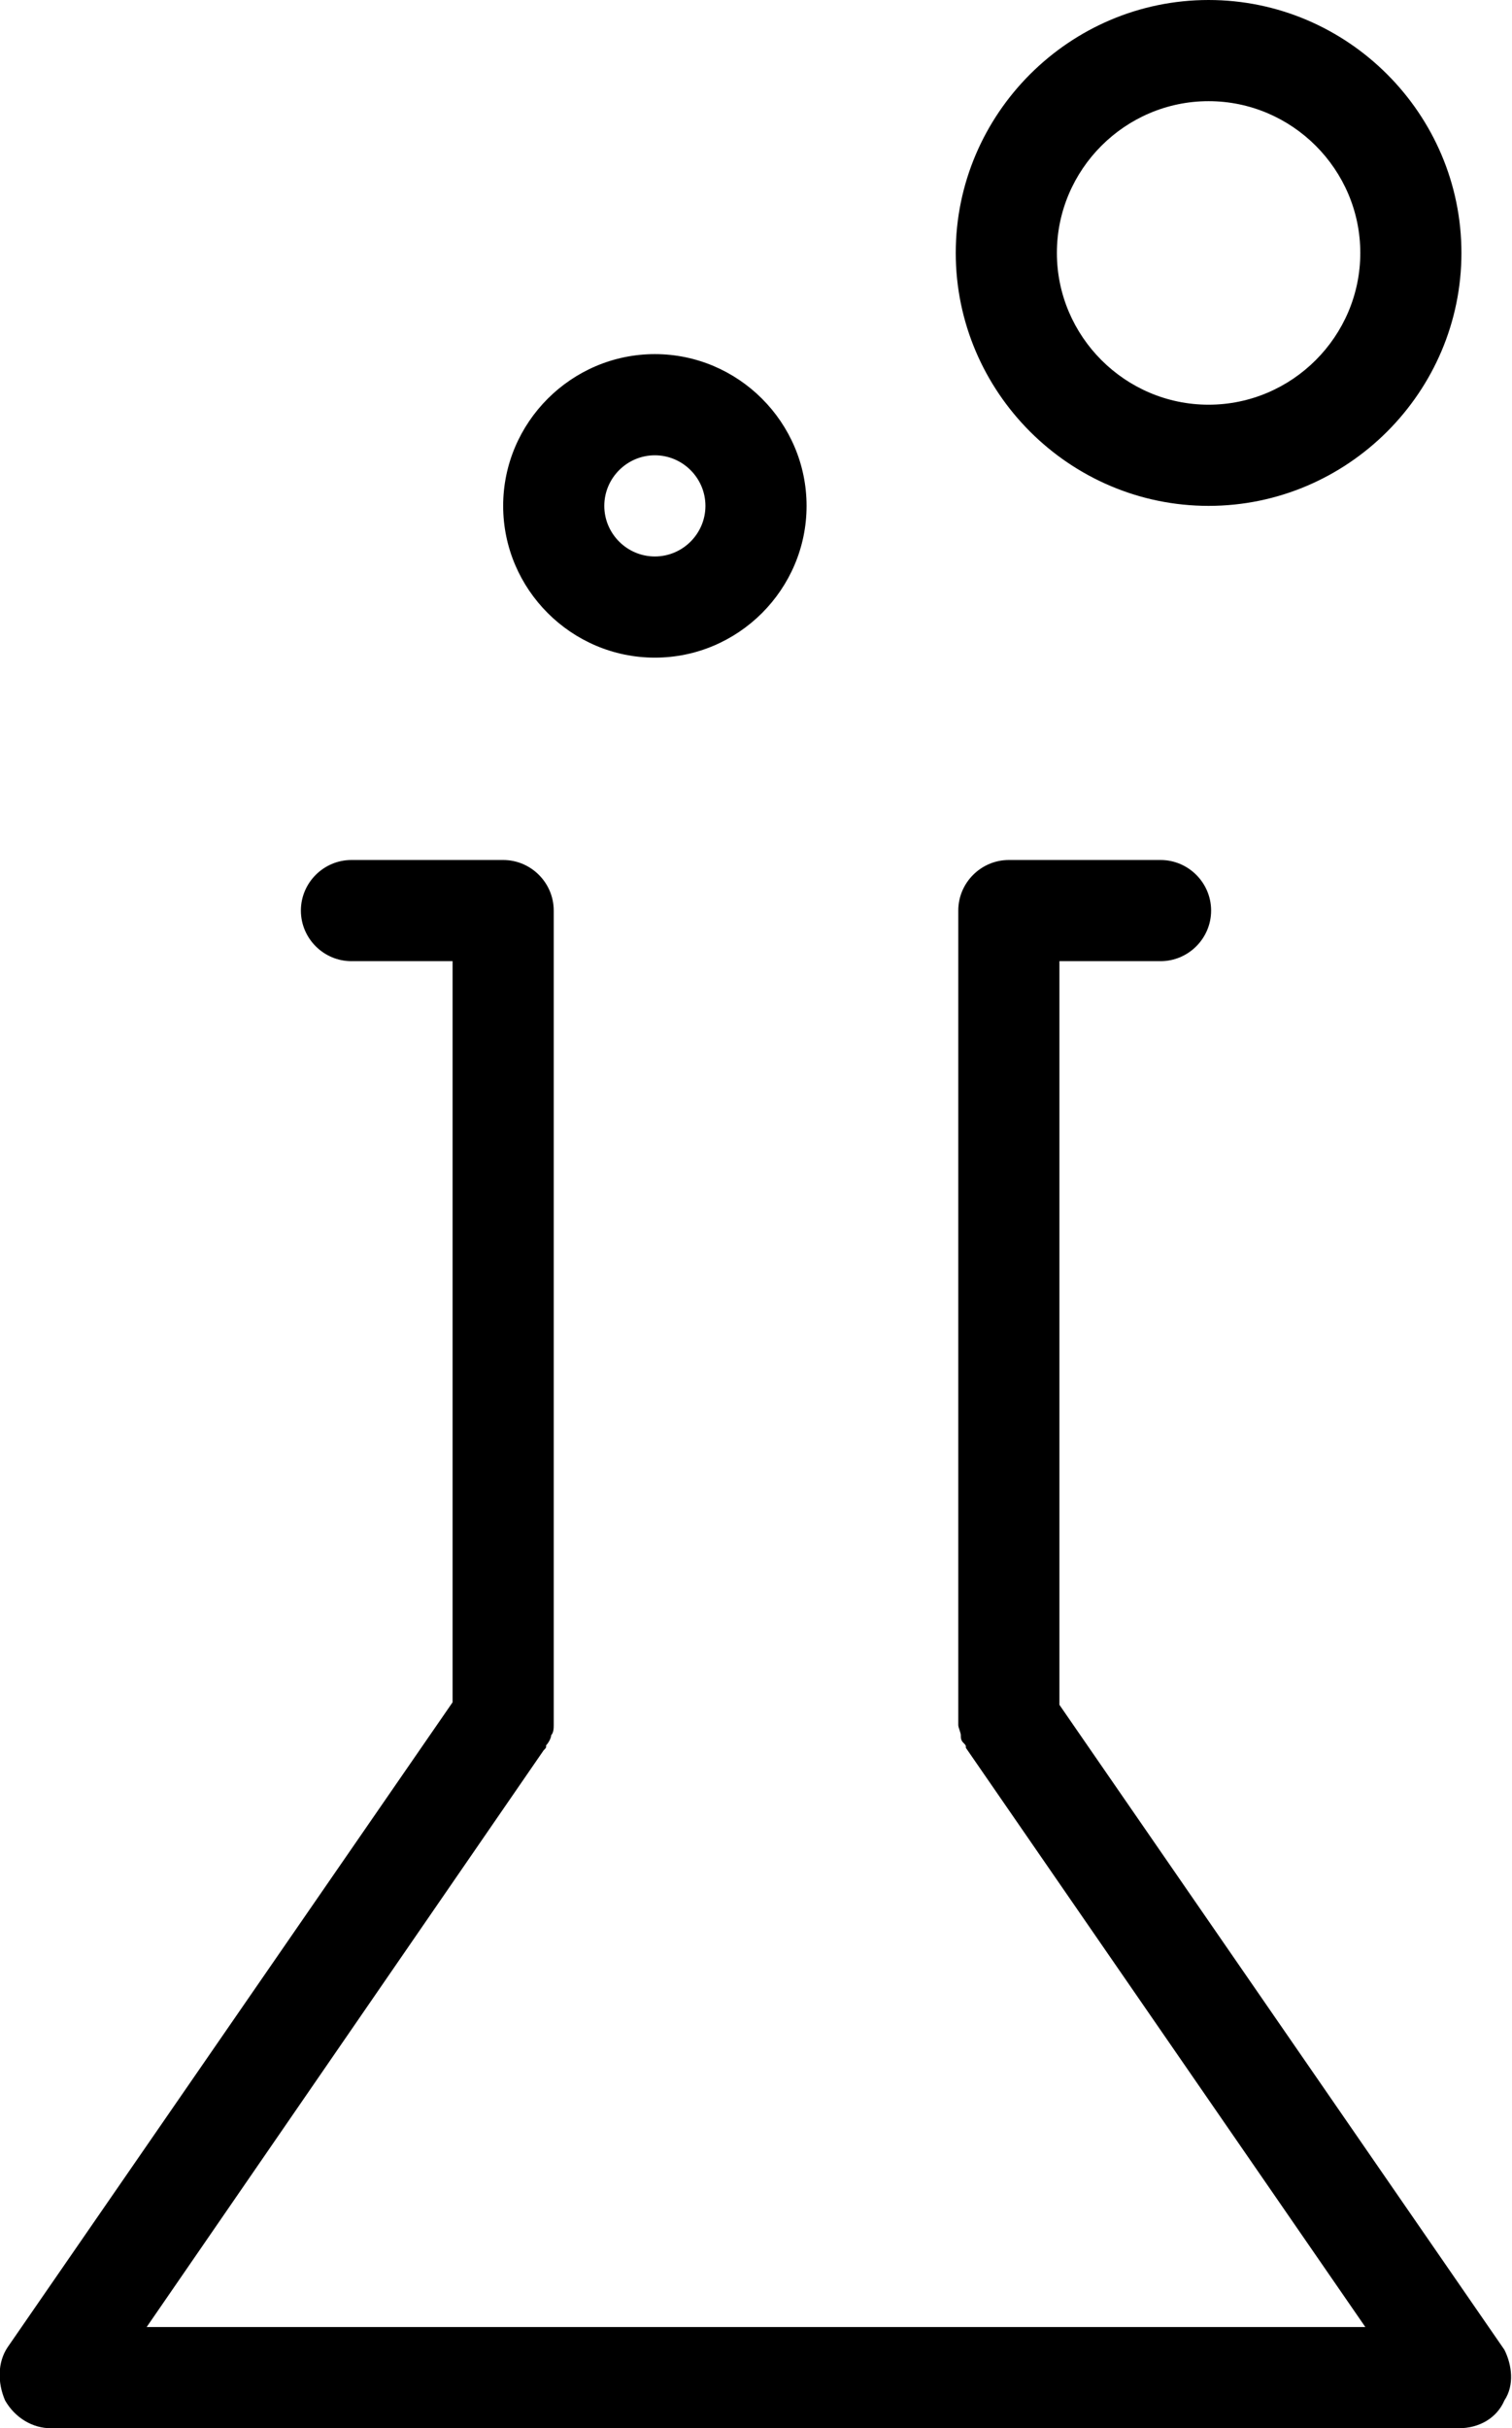 <?xml version="1.0" encoding="utf-8"?>
<!-- Generator: Adobe Illustrator 22.1.0, SVG Export Plug-In . SVG Version: 6.00 Build 0)  -->
<svg version="1.1" id="Layer_1" xmlns="http://www.w3.org/2000/svg" xmlns:xlink="http://www.w3.org/1999/xlink" x="0px" y="0px"
	 viewBox="0 0 59.8 96" style="enable-background:new 0 0 59.8 96;" xml:space="preserve">

<path class="st0" d="M59.5,94.9c-0.3,0.7-1,1.1-1.8,1.1H2c-0.7,0-1.4-0.4-1.8-1.1c-0.3-0.7-0.3-1.5,0.1-2.1l17.6-25.5V38h-4
	c-1.1,0-2-0.9-2-2s0.9-2,2-2h6c1.1,0,2,0.9,2,2v32c0,0.1,0,0.1,0,0.2c0,0.1,0,0.3-0.1,0.4c0,0.1-0.1,0.3-0.2,0.4
	c0,0.1,0,0.1-0.1,0.2L5.8,92H54L38.2,69.1c0-0.1,0-0.1-0.1-0.2C38,68.8,38,68.7,38,68.6c0-0.1-0.1-0.3-0.1-0.4c0-0.1,0-0.1,0-0.2V36
	c0-1.1,0.9-2,2-2h6c1.1,0,2,0.9,2,2s-0.9,2-2,2h-4v29.4l17.6,25.5C59.8,93.5,59.9,94.3,59.5,94.9z M47.8,20c-5.5,0-10-4.5-10-10
	s4.5-10,10-10c5.5,0,10,4.5,10,10S53.3,20,47.8,20z M47.8,4c-3.3,0-6,2.7-6,6s2.7,6,6,6c3.3,0,6-2.7,6-6S51.1,4,47.8,4z M25.9,26
	c-3.3,0-6-2.7-6-6s2.7-6,6-6c3.3,0,6,2.7,6,6S29.2,26,25.9,26z M25.9,18c-1.1,0-2,0.9-2,2s0.9,2,2,2c1.1,0,2-0.9,2-2S27,18,25.9,18z
	"/>
</svg>
